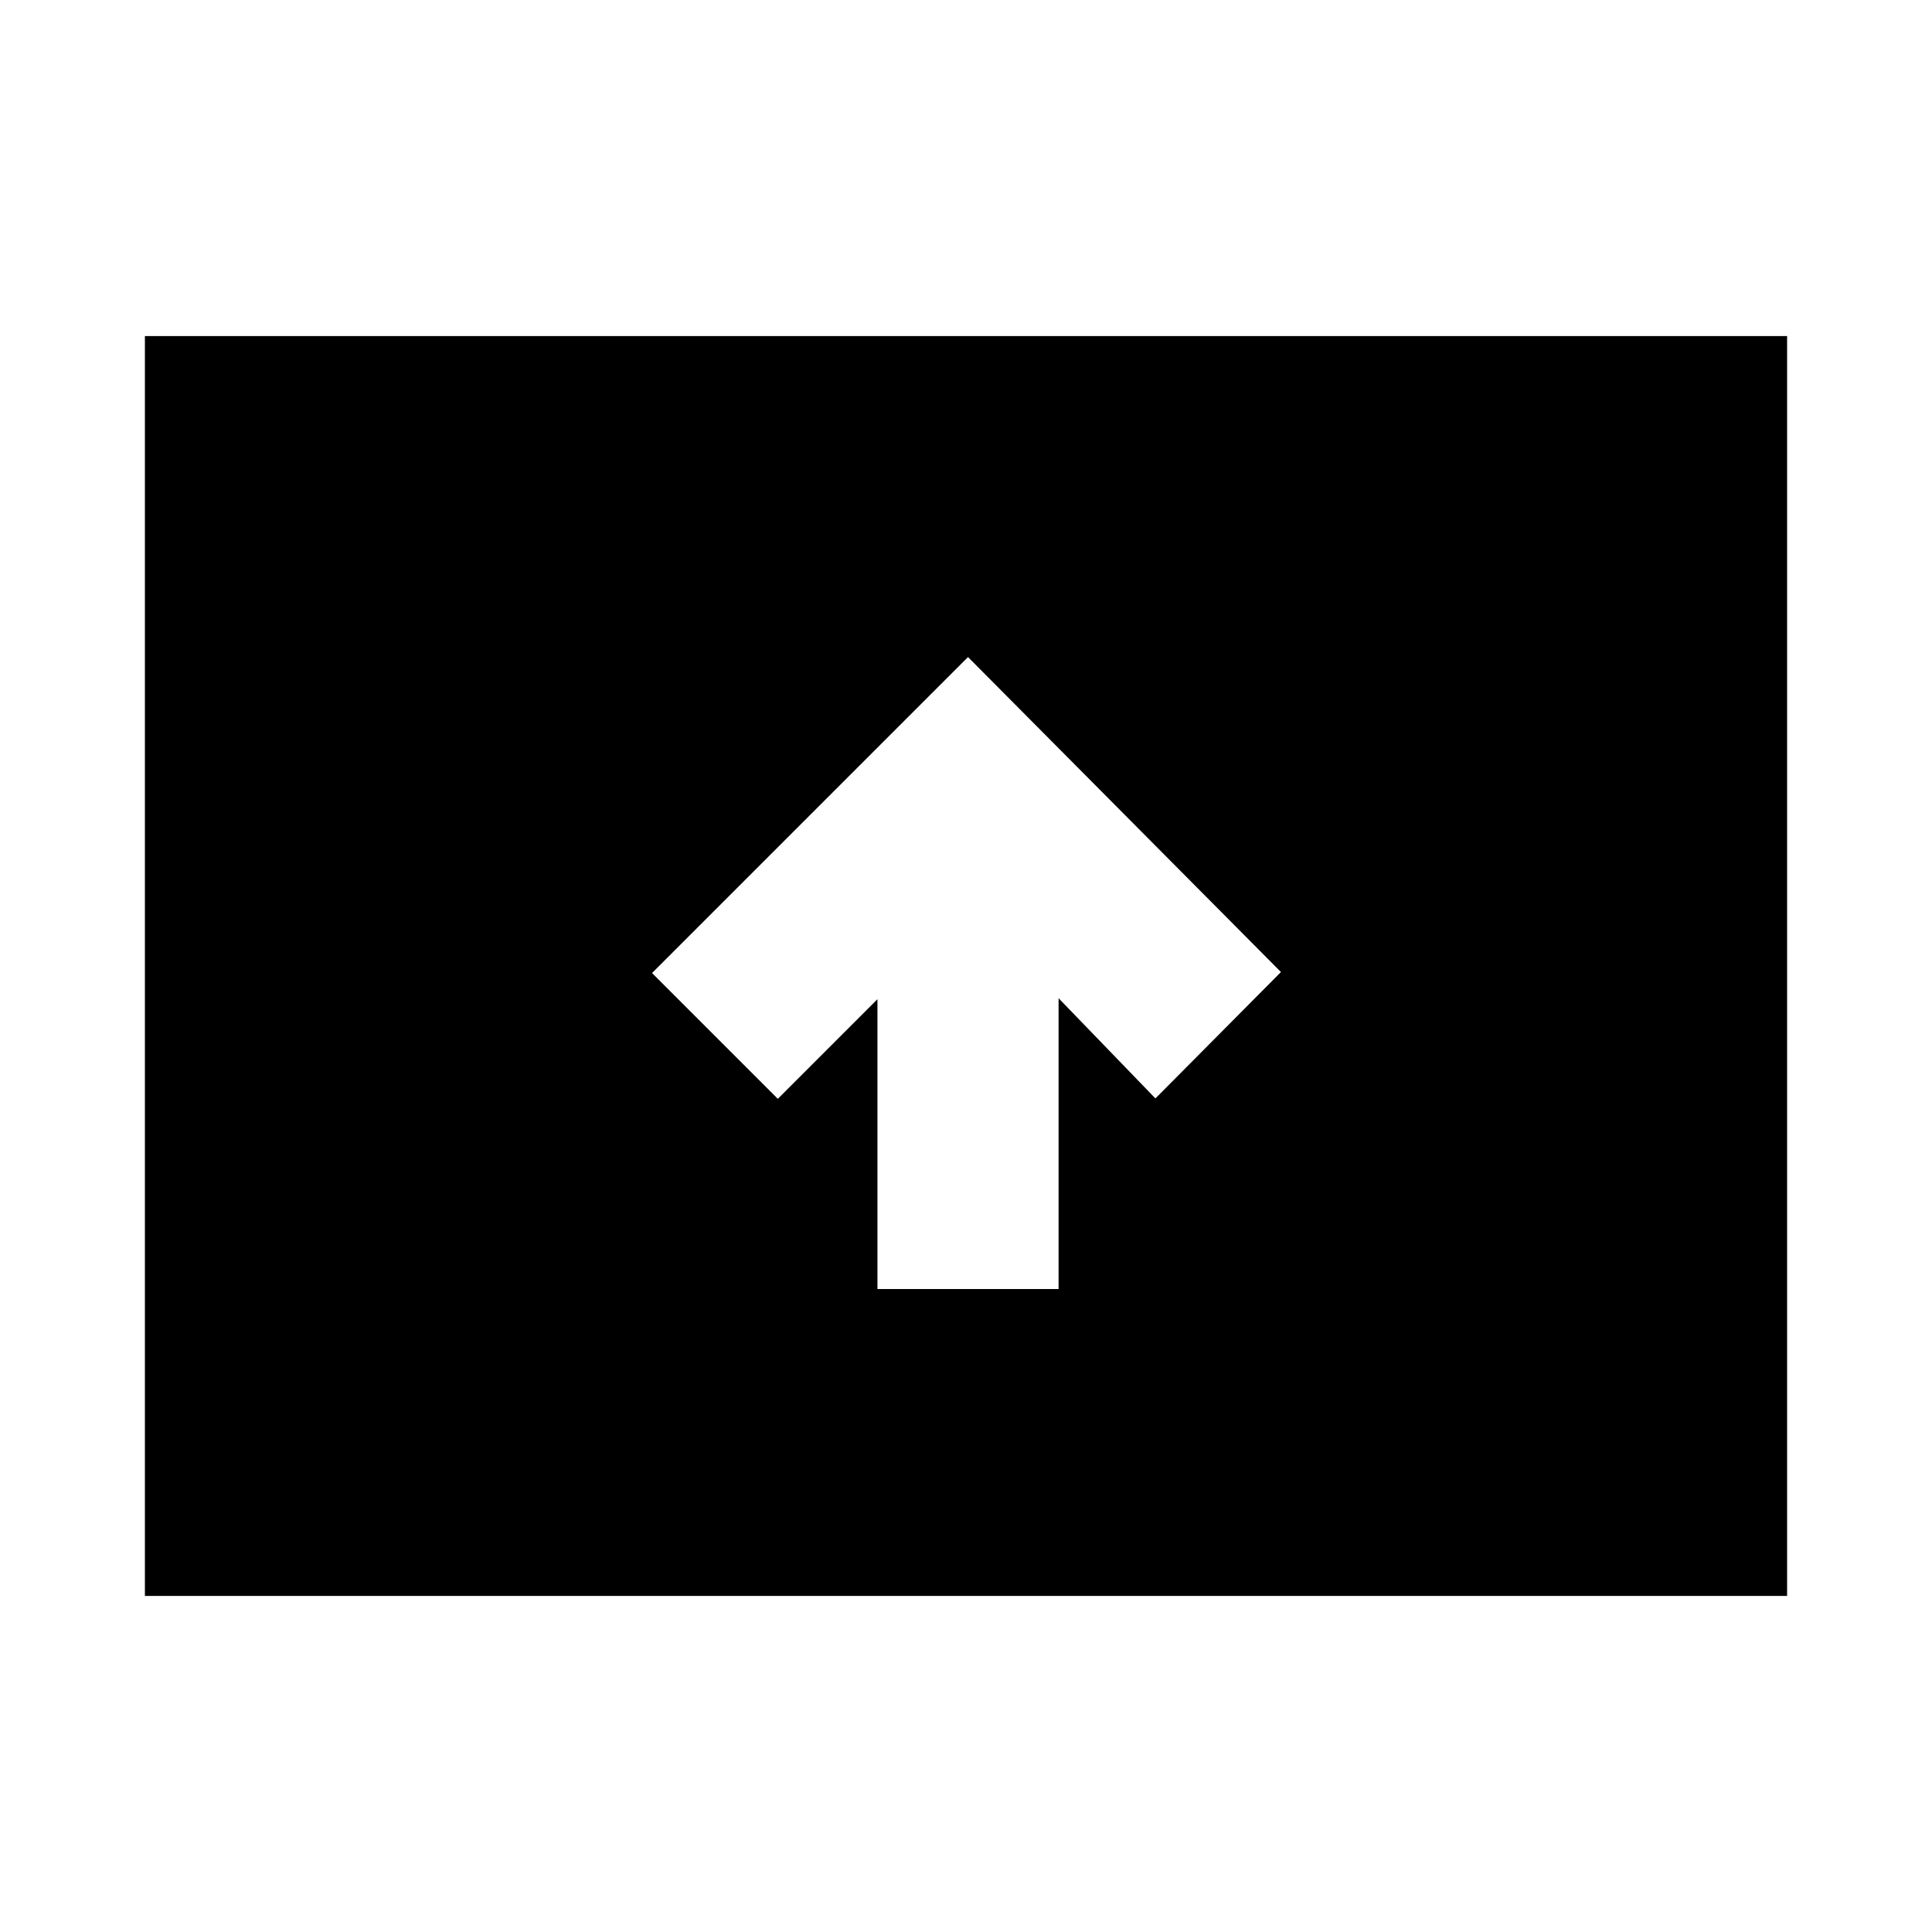 <svg xmlns="http://www.w3.org/2000/svg" height="20" viewBox="0 -960 960 960" width="20"><path d="M436-319.5h90V-464l48.12 49.8L636.5-477 481-633.5l-157 157 62.5 62.5 49.5-49.5v144ZM72-167v-626h816v626H72Z"/></svg>